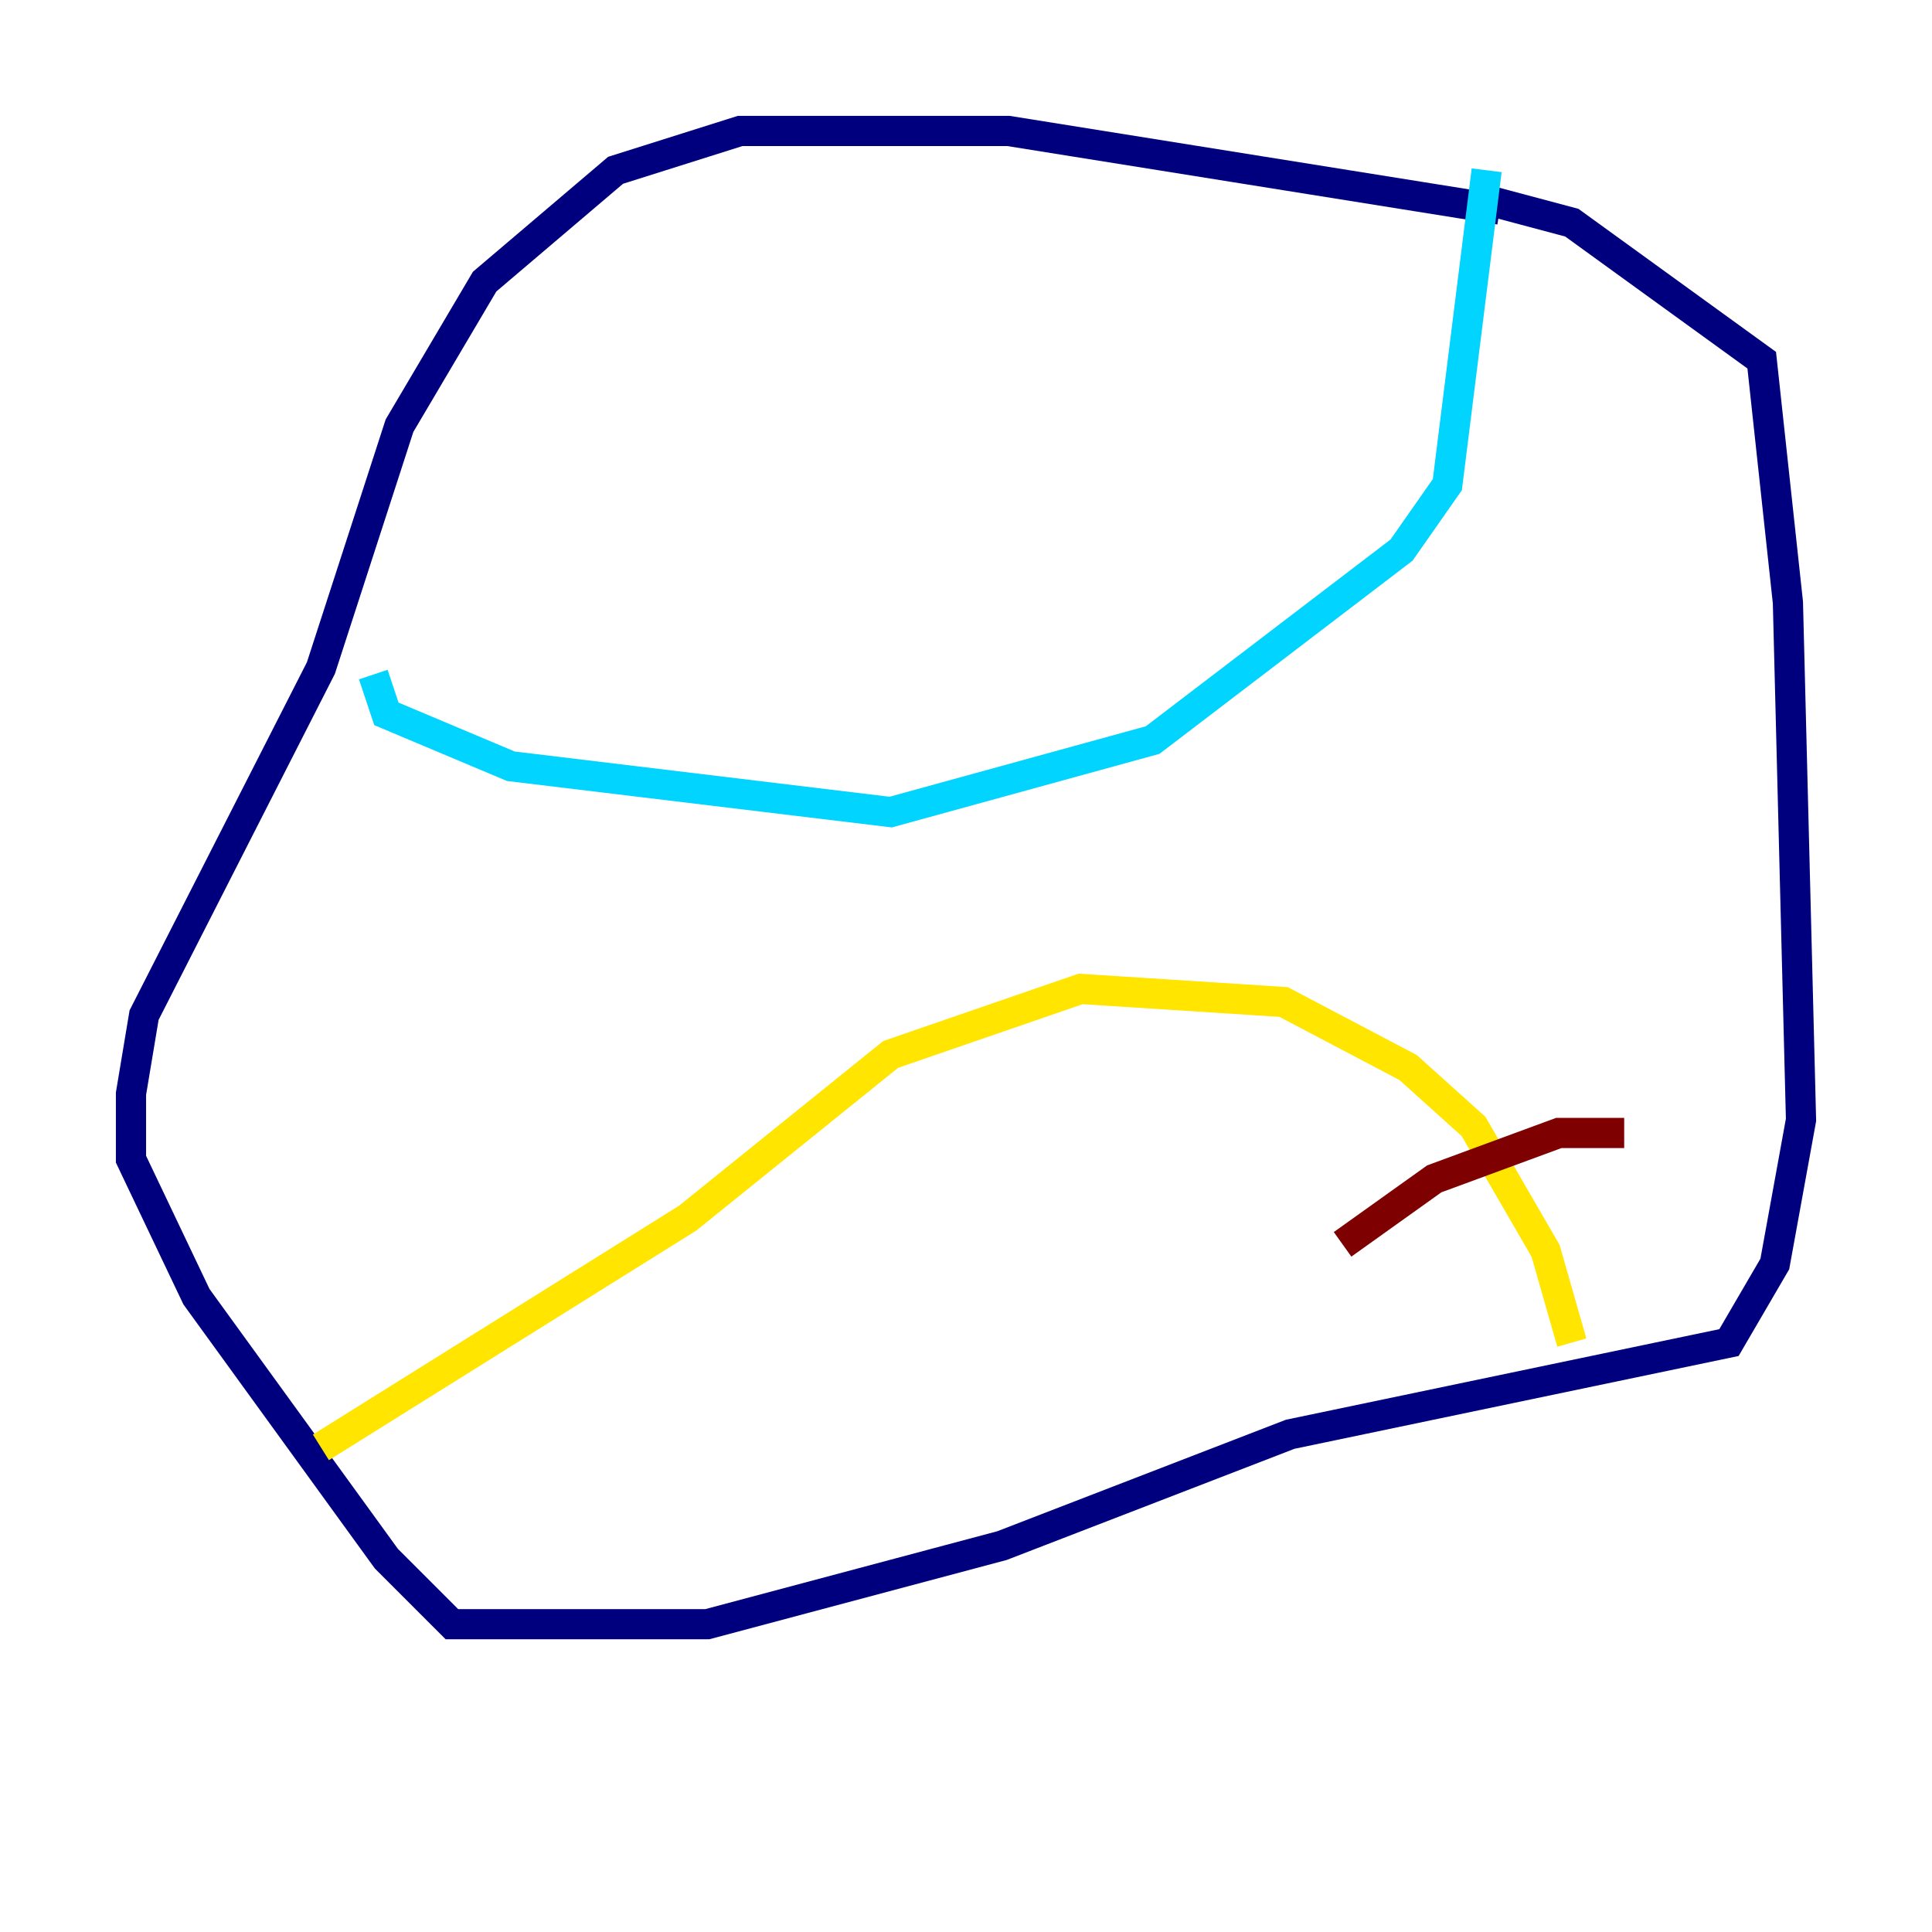 <?xml version="1.0" encoding="utf-8" ?>
<svg baseProfile="tiny" height="128" version="1.2" viewBox="0,0,128,128" width="128" xmlns="http://www.w3.org/2000/svg" xmlns:ev="http://www.w3.org/2001/xml-events" xmlns:xlink="http://www.w3.org/1999/xlink"><defs /><polyline fill="none" points="99.363,13.885 66.82,8.678 49.031,8.678 40.786,11.281 32.108,18.658 26.468,28.203 21.261,44.258 9.546,67.254 8.678,72.461 8.678,76.8 13.017,85.912 25.6,103.268 29.939,107.607 46.861,107.607 66.386,102.4 85.478,95.024 114.549,88.949 117.586,83.742 119.322,74.197 118.454,39.919 116.719,23.864 104.136,14.752 97.627,13.017" stroke="#00007f" stroke-width="2" /><polyline fill="none" points="98.495,11.281 95.891,32.108 92.854,36.447 76.366,49.031 59.01,53.803 33.844,50.766 25.6,47.295 24.732,44.691" stroke="#00d4ff" stroke-width="2" /><polyline fill="none" points="21.261,95.891 45.559,80.705 59.01,69.858 71.593,65.519 85.044,66.386 93.288,70.725 97.627,74.63 102.4,82.875 104.136,88.949" stroke="#ffe500" stroke-width="2" /><polyline fill="none" points="107.607,75.064 103.268,75.064 95.024,78.102 88.949,82.441" stroke="#7f0000" stroke-width="2" /></svg>